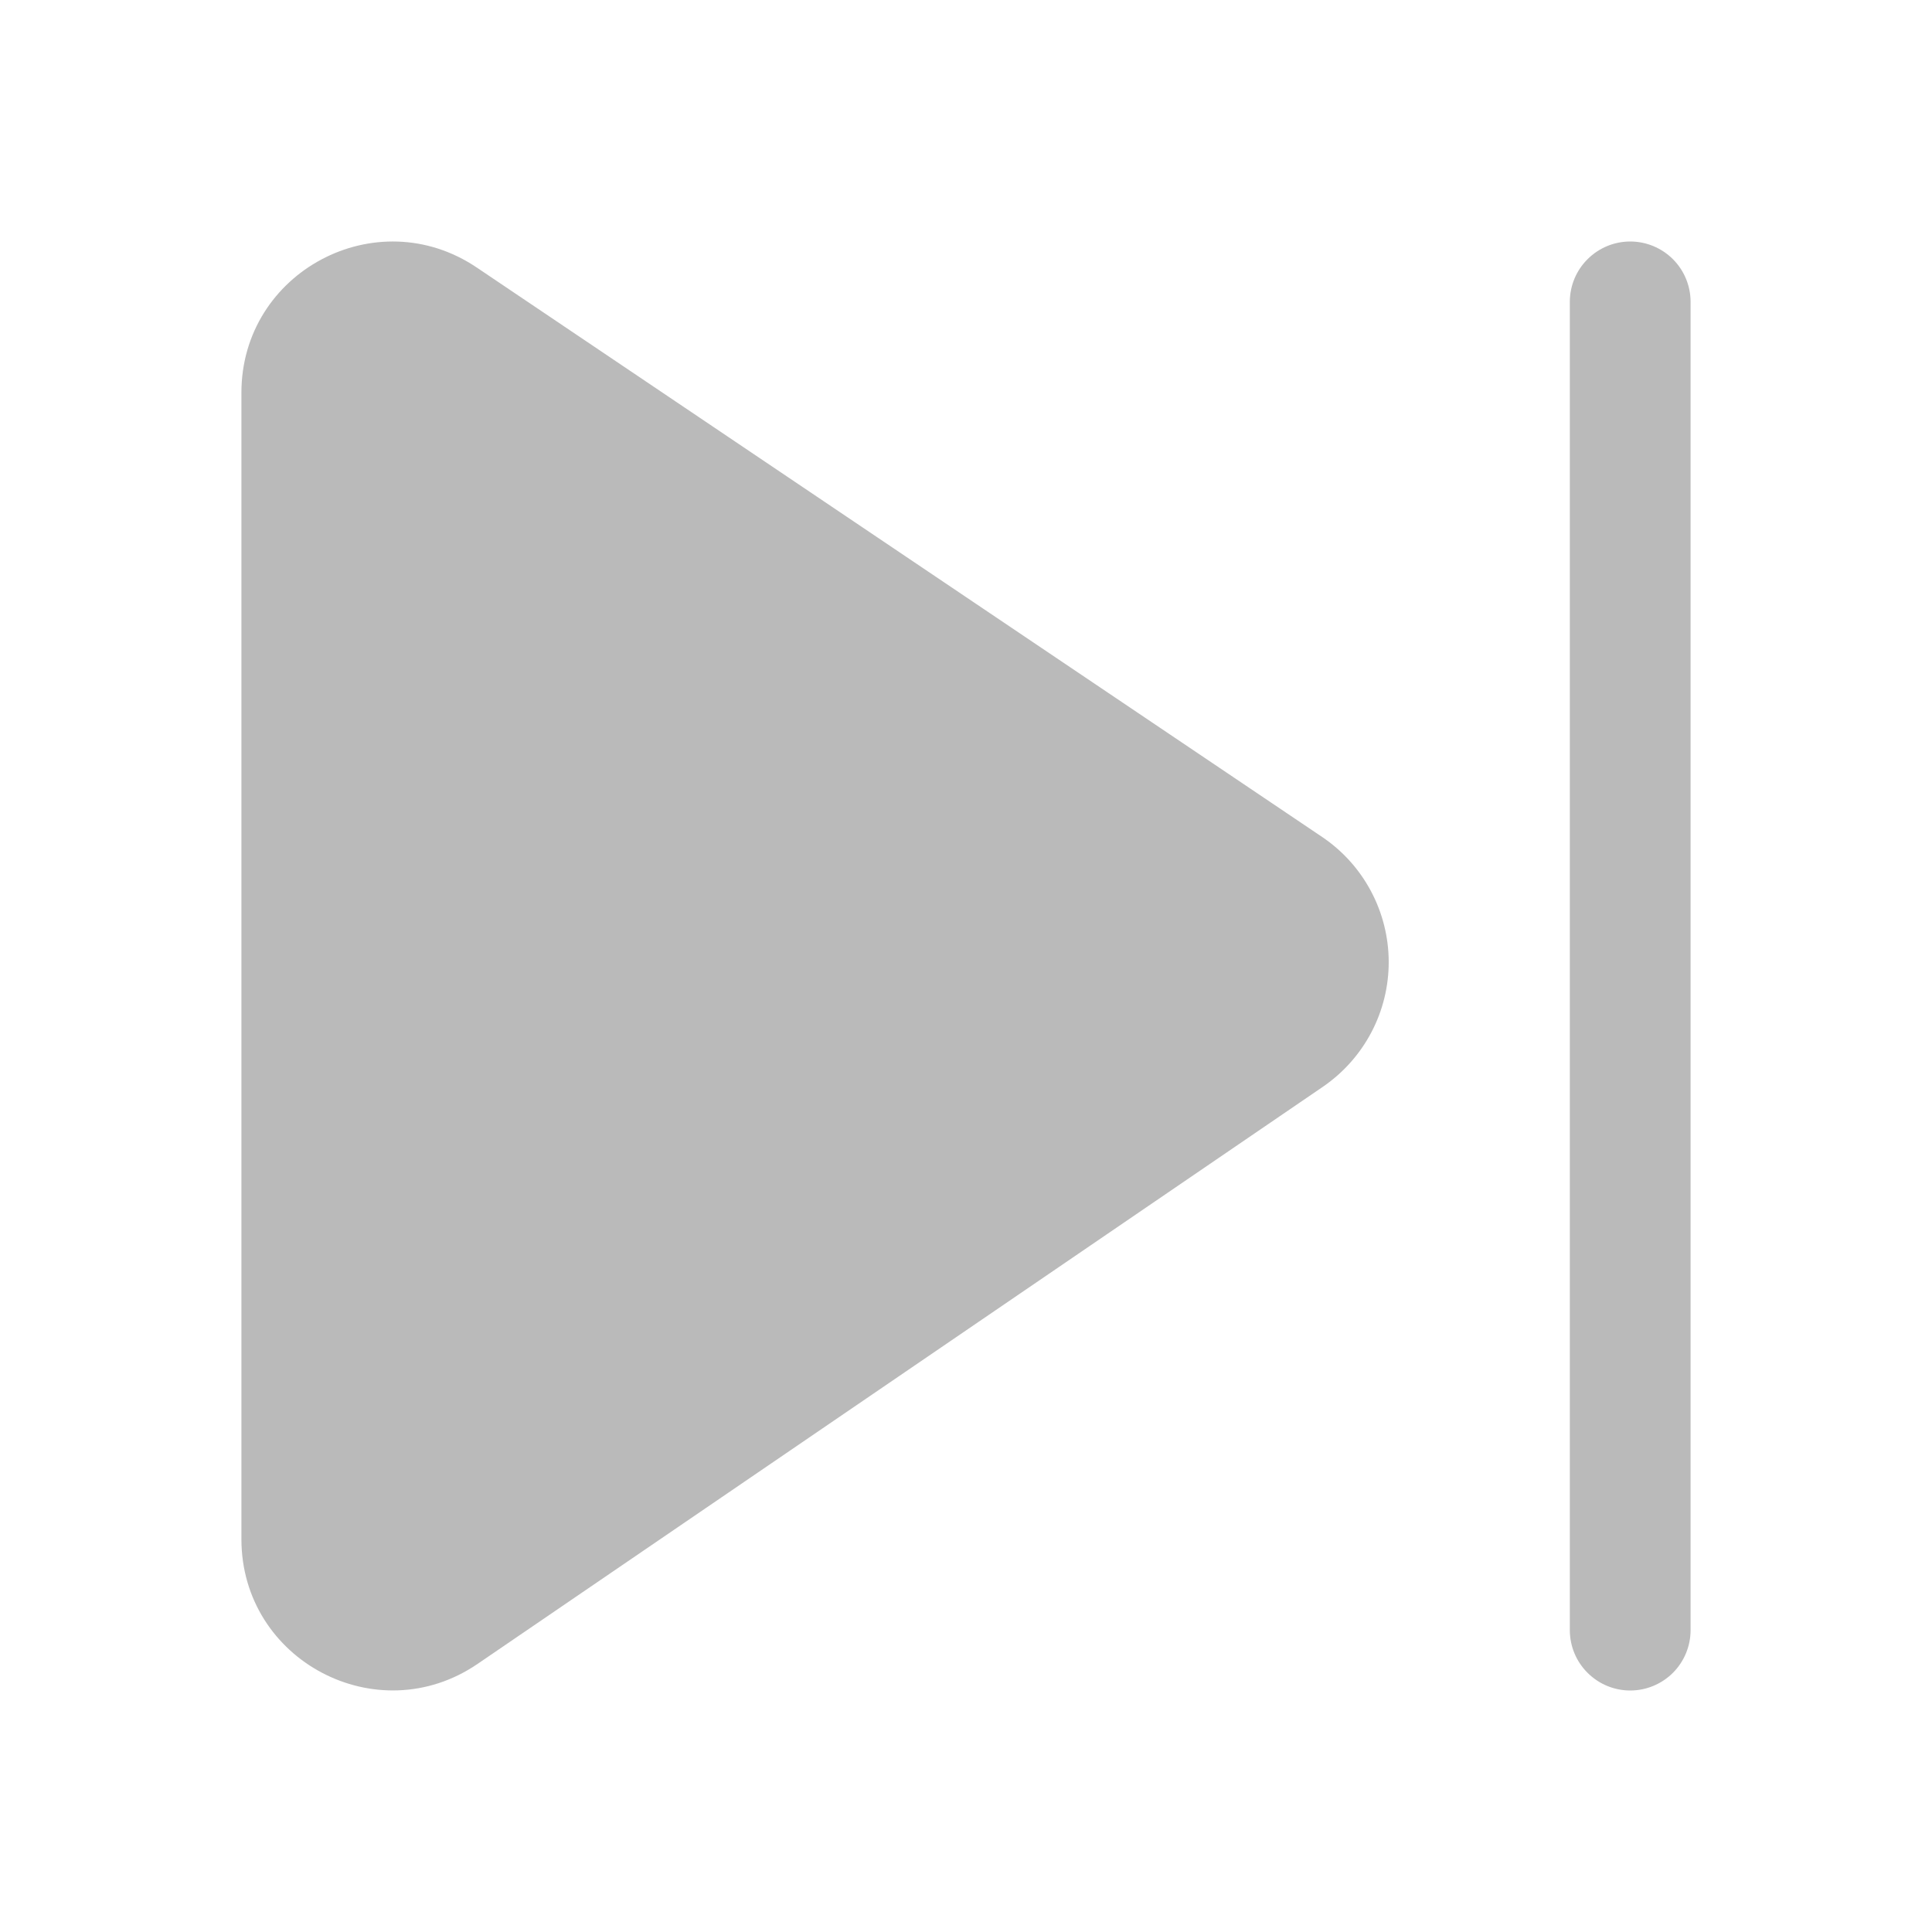 <svg width="24" height="24" viewBox="0 0 24 24" fill="none" xmlns="http://www.w3.org/2000/svg">
<g id="fluent:next-32-filled">
<path id="Vector" d="M19.501 3.75C19.501 3.551 19.58 3.36 19.721 3.22C19.862 3.079 20.052 3 20.251 3C20.45 3 20.641 3.079 20.782 3.22C20.922 3.36 21.001 3.551 21.001 3.75V20.25C21.001 20.449 20.922 20.64 20.782 20.78C20.641 20.921 20.45 21 20.251 21C20.052 21 19.862 20.921 19.721 20.78C19.58 20.64 19.501 20.449 19.501 20.25V3.75ZM2.999 4.878C2.999 3.377 4.676 2.484 5.922 3.323L16.424 10.397C16.678 10.568 16.886 10.799 17.03 11.069C17.174 11.339 17.25 11.64 17.251 11.946C17.252 12.252 17.178 12.554 17.035 12.825C16.893 13.095 16.686 13.327 16.434 13.5L5.932 20.67C4.687 21.519 2.999 20.628 2.999 19.12V4.88V4.878Z" fill="#BABABA"/>
</g>
</svg>
